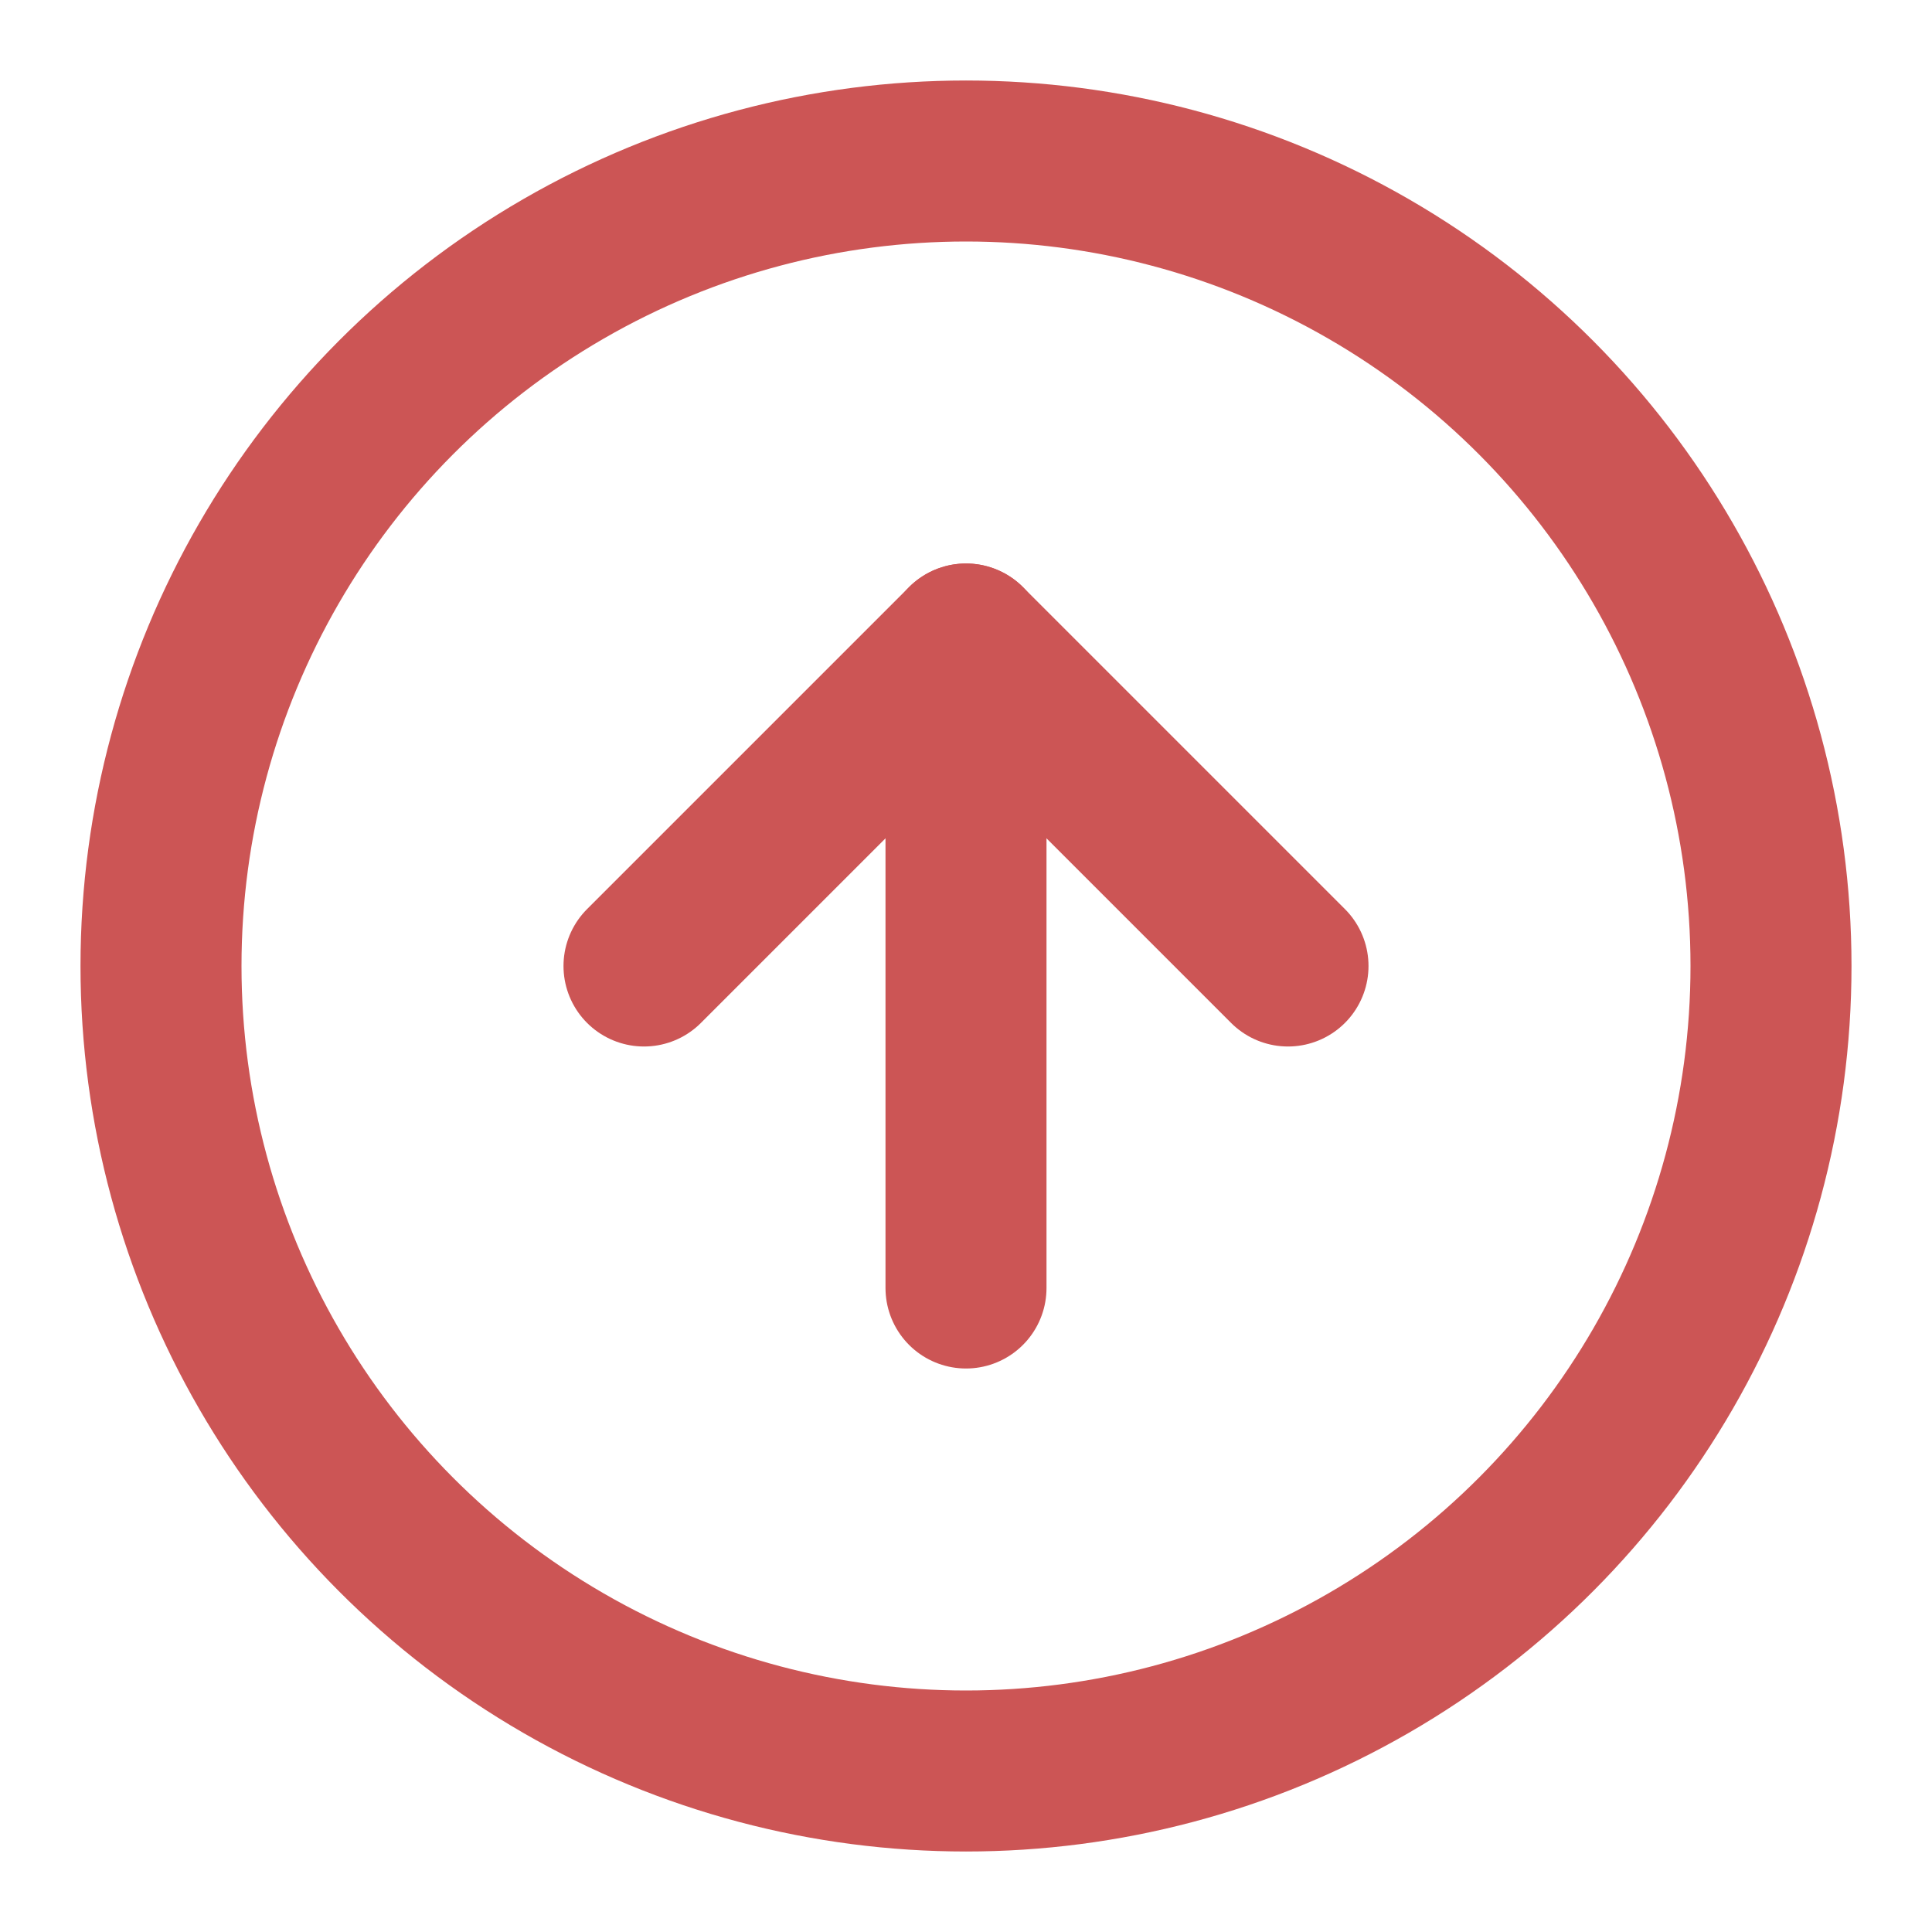 <svg xmlns="http://www.w3.org/2000/svg" width="24" height="24" viewBox="0 0 24 24" fill="none" stroke="#c55" stroke-width="2" stroke-linecap="round" stroke-linejoin="round" class="feather feather-arrow-up-circle"><circle cx="12" cy="12" r="10"></circle><polyline points="16 12 12 8 8 12"></polyline><line x1="12" y1="16" x2="12" y2="8"></line></svg>